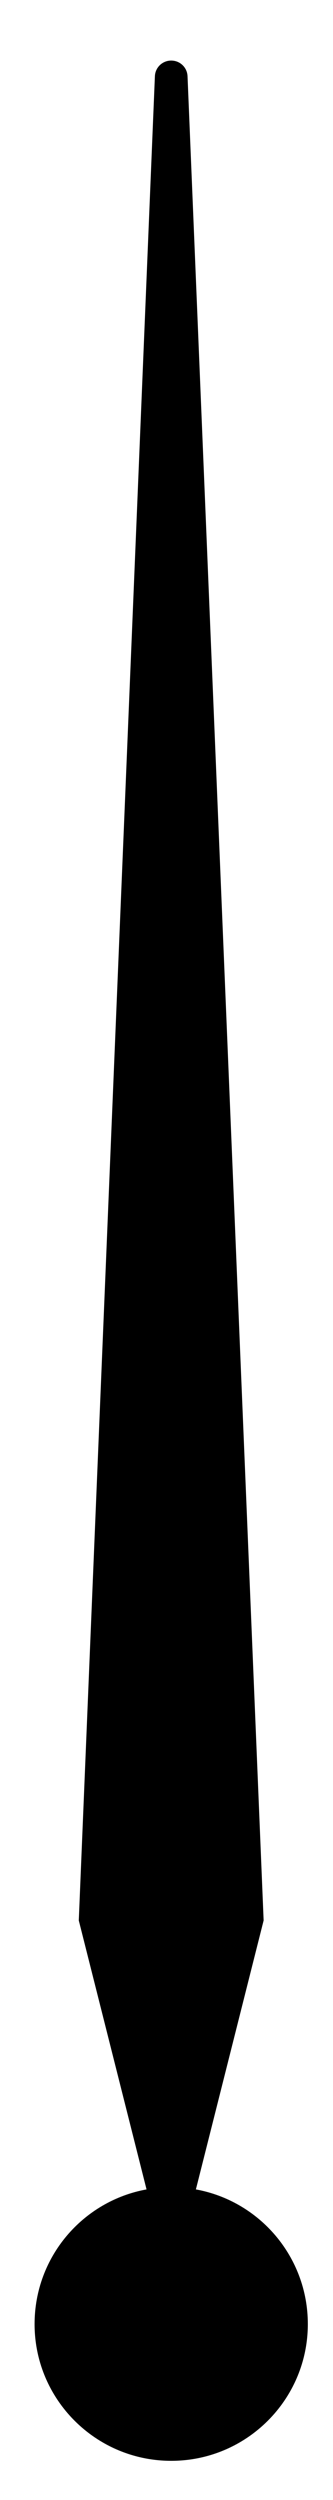<?xml version="1.0" encoding="UTF-8" standalone="no"?>
<!DOCTYPE svg PUBLIC "-//W3C//DTD SVG 1.1//EN" "http://www.w3.org/Graphics/SVG/1.1/DTD/svg11.dtd">
<svg width="100%" height="100%" viewBox="0 0 190 1424" version="1.1" xmlns="http://www.w3.org/2000/svg" xmlns:xlink="http://www.w3.org/1999/xlink" xml:space="preserve" xmlns:serif="http://www.serif.com/" style="fill-rule:evenodd;clip-rule:evenodd;stroke-linejoin:round;stroke-miterlimit:2;">
    <g transform="matrix(1,0,0,1,-5000,-14709)">
        <path d="M5083.61,15956.1L5044.95,15802.9C5044.95,15802.9 5073.24,15118.7 5088.38,14752.4C5088.59,14747.4 5092.69,14743.5 5097.69,14743.5C5102.69,14743.5 5106.79,14747.4 5107,14752.4C5122.14,15118.7 5150.42,15802.9 5150.42,15802.9L5111.77,15956.1C5148.08,15962.7 5175.64,15994.5 5175.64,16032.8C5175.64,16075.8 5140.71,16110.7 5097.69,16110.7C5054.66,16110.7 5019.73,16075.8 5019.73,16032.8C5019.73,15994.5 5047.3,15962.7 5083.61,15956.1Z"/>
    </g>
</svg>
